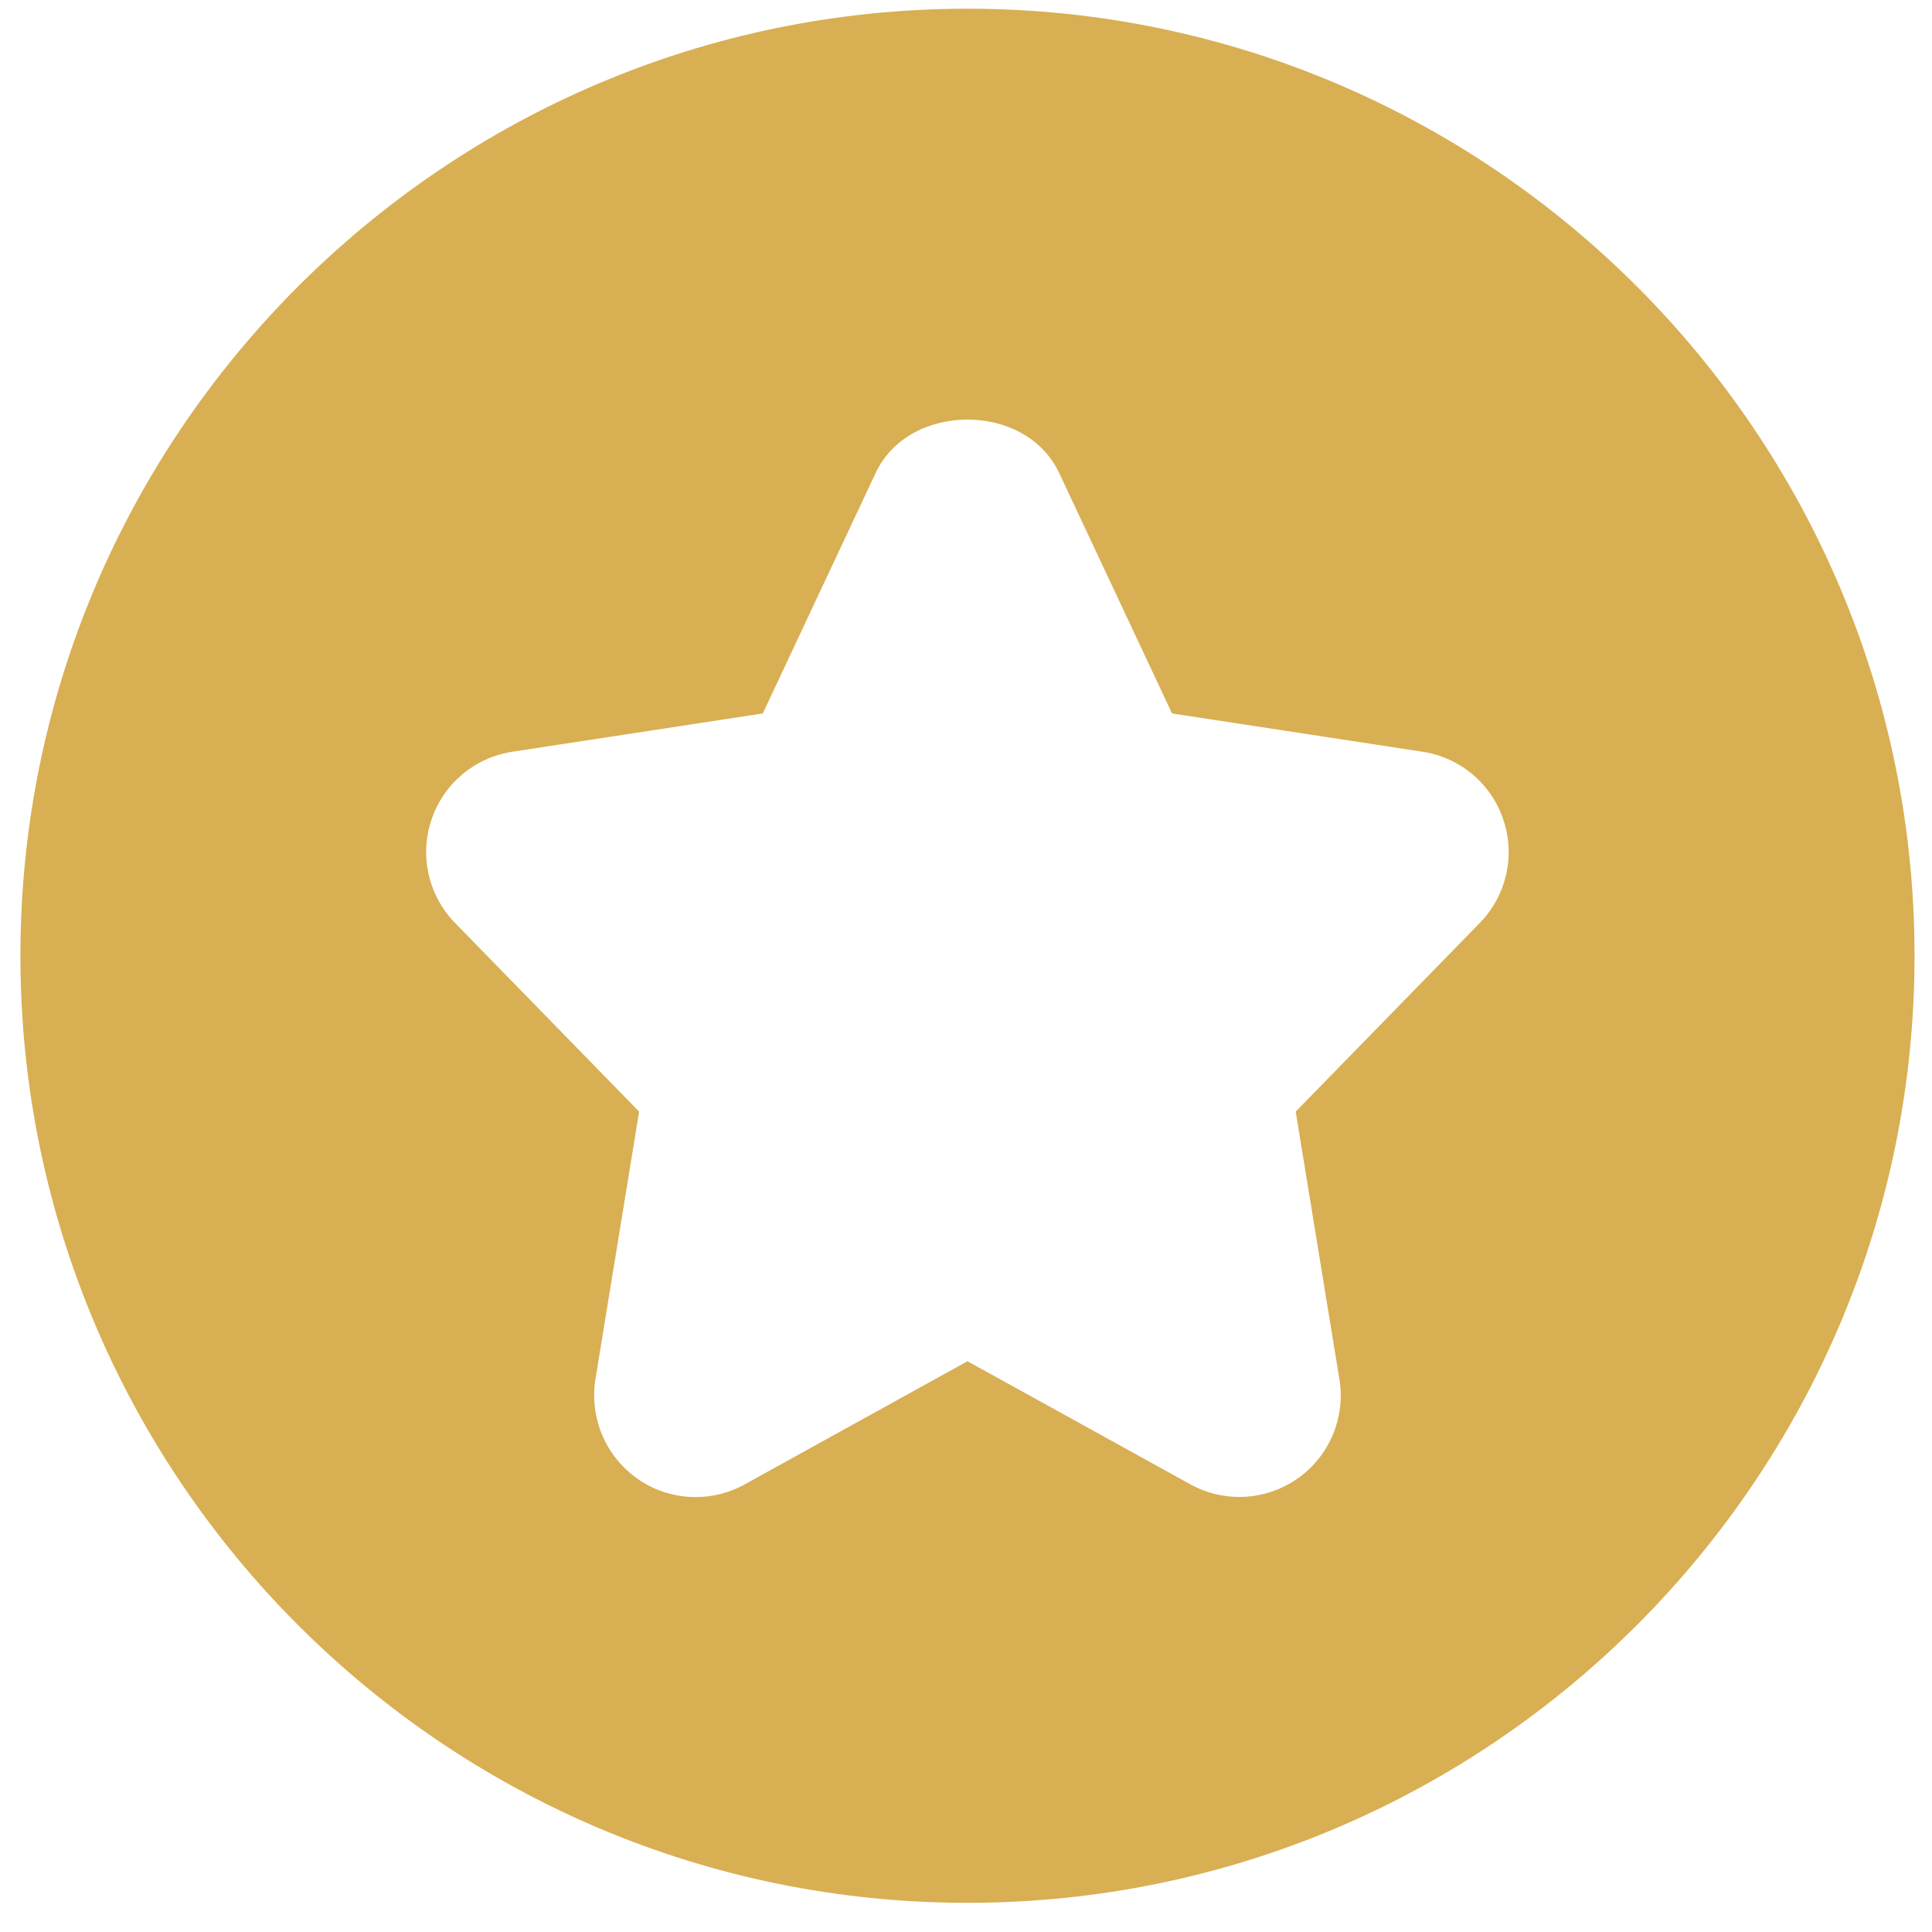 <svg width="51" height="51" viewBox="0 0 51 51" fill="none" xmlns="http://www.w3.org/2000/svg">
<path d="M25.539 0.23C11.753 0.23 0.539 11.444 0.539 25.23C0.539 39.016 11.753 50.23 25.539 50.23C39.325 50.23 50.539 39.016 50.539 25.23C50.539 11.444 39.325 0.23 25.539 0.23ZM39.064 24.362L34.203 29.344L35.357 36.408C35.521 37.419 35.096 38.437 34.253 39.03C33.796 39.351 33.253 39.516 32.714 39.516C32.268 39.516 31.821 39.405 31.418 39.18L25.539 35.933L19.66 39.183C18.764 39.68 17.657 39.623 16.821 39.03C15.982 38.437 15.557 37.419 15.718 36.408L16.871 29.344L12.011 24.362C11.31 23.644 11.068 22.591 11.389 21.641C11.707 20.687 12.528 19.998 13.525 19.844L20.136 18.833L23.114 12.487C23.993 10.605 27.082 10.605 27.96 12.487L30.939 18.833L37.55 19.844C38.543 19.994 39.368 20.687 39.685 21.641C40.007 22.591 39.764 23.644 39.064 24.362Z" fill="#D8AF53"/>
</svg>
